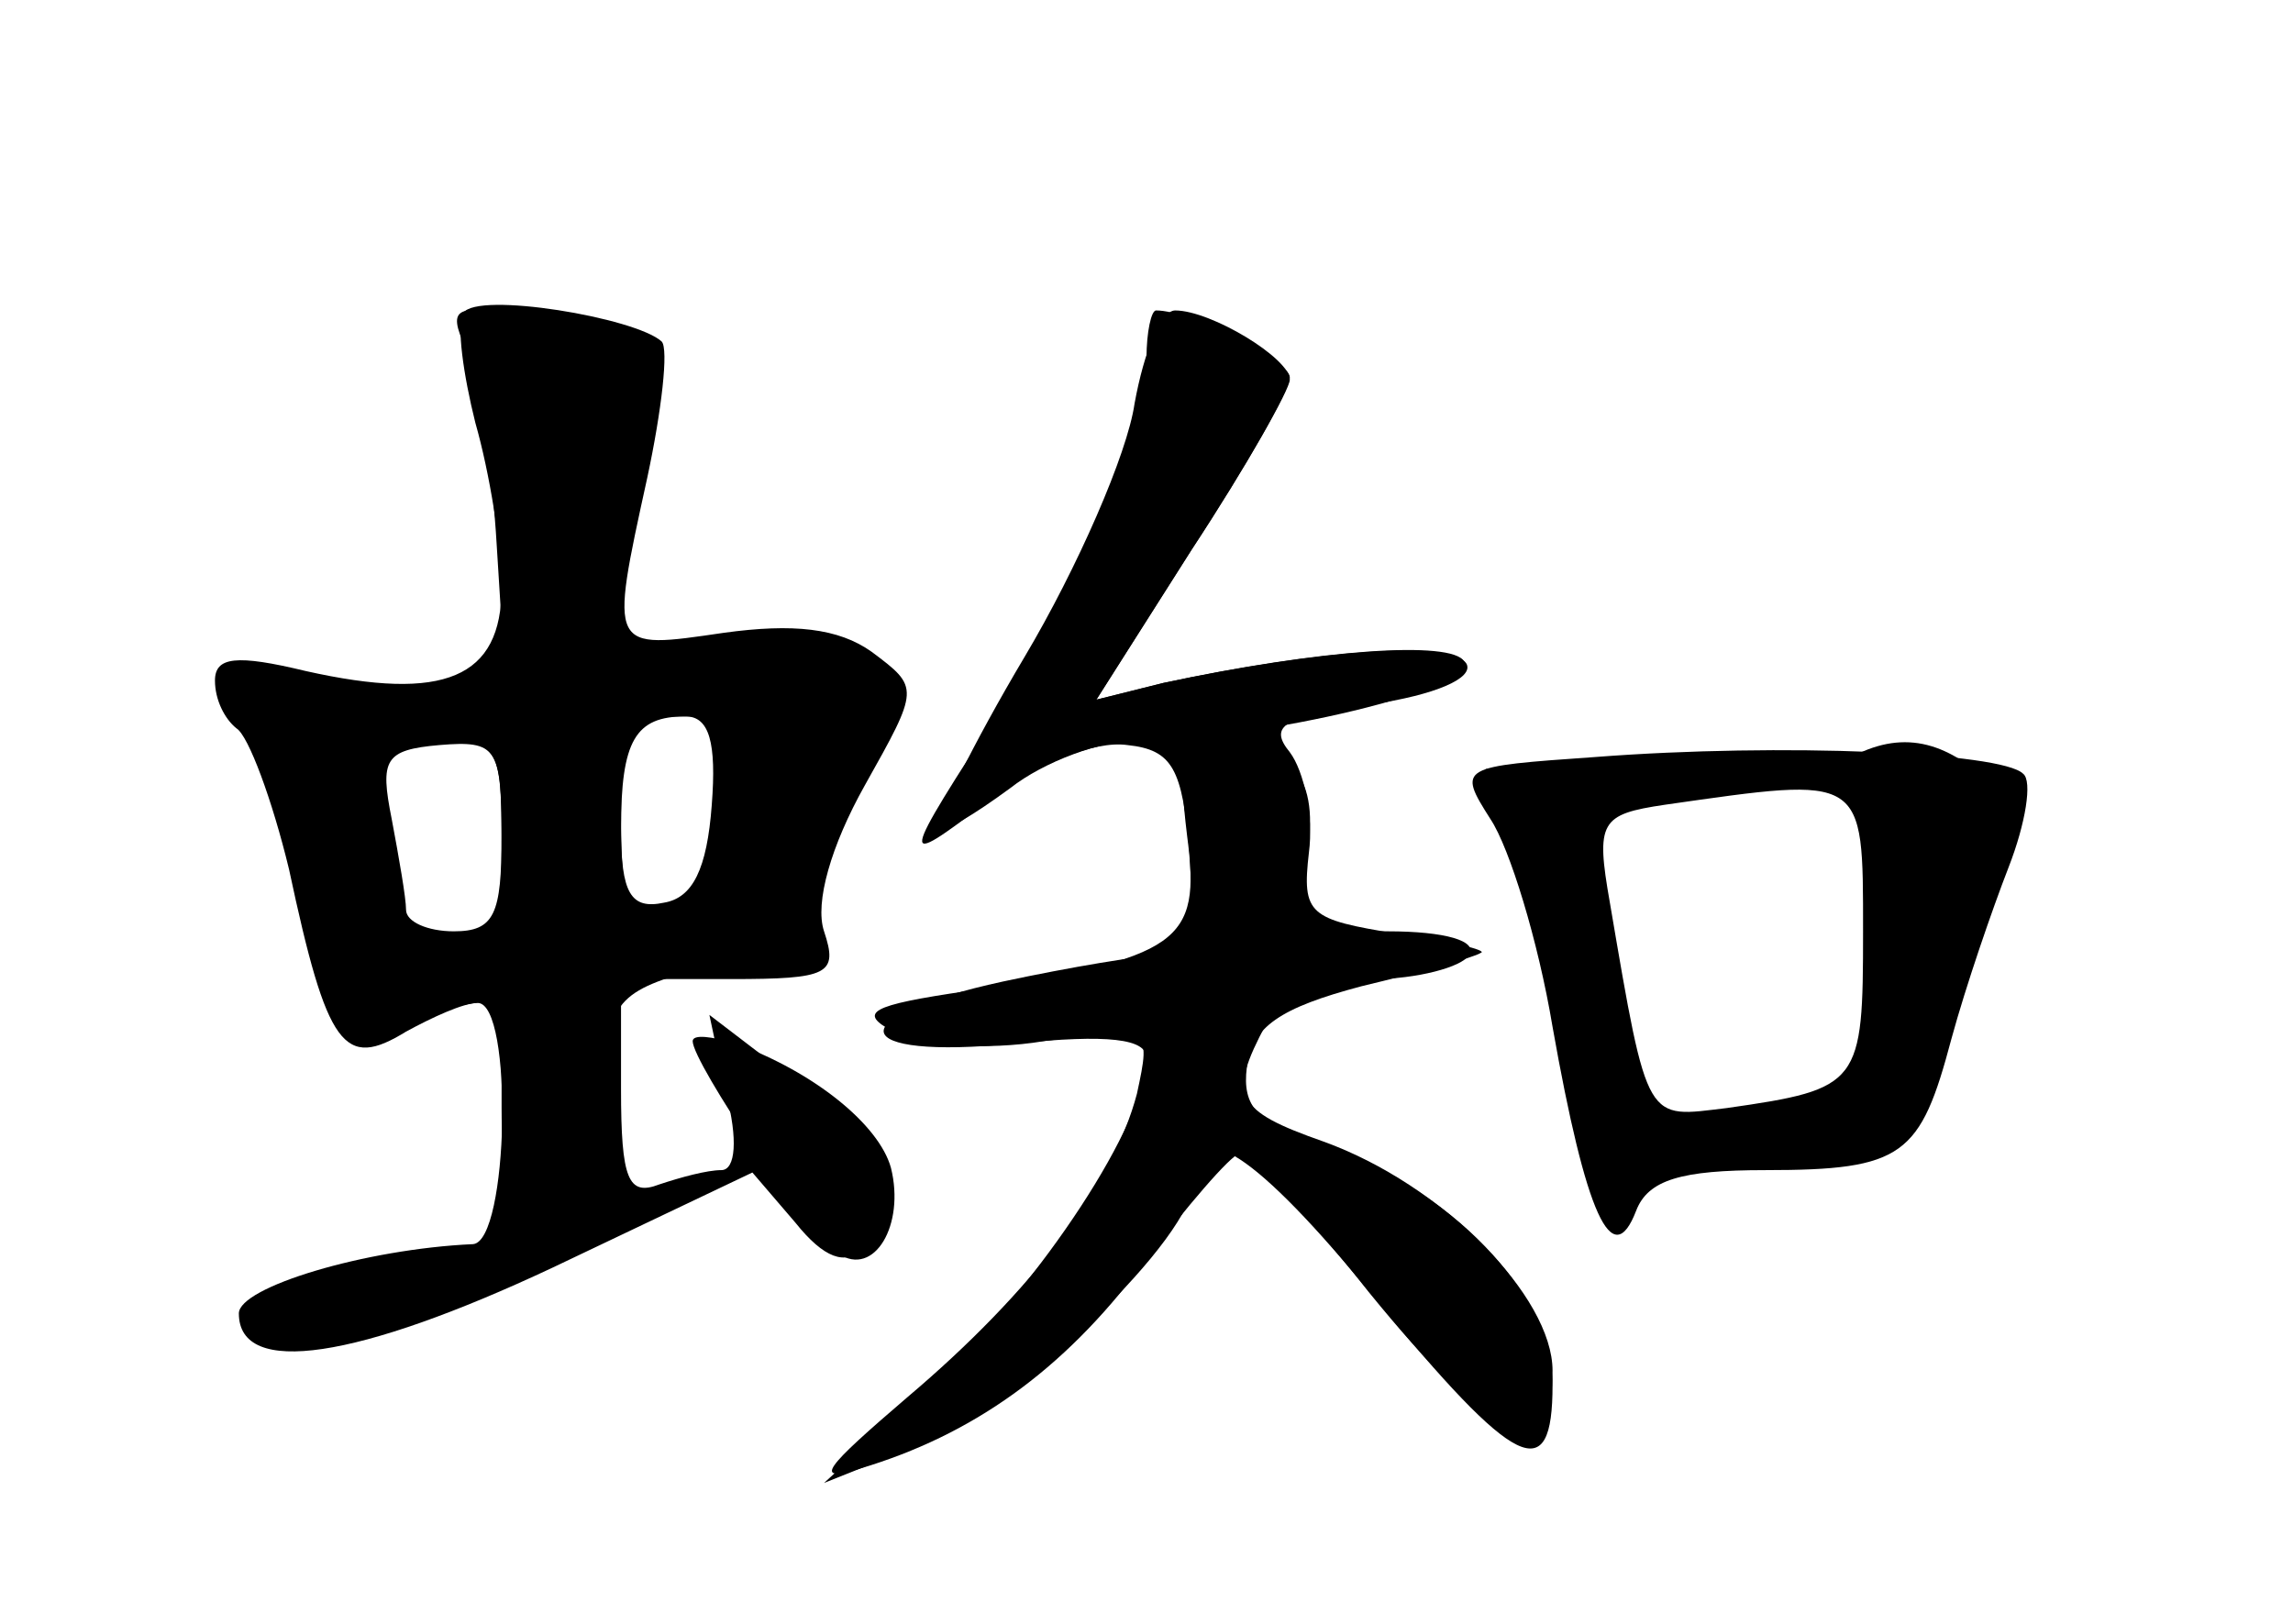 <?xml version="1.0" standalone="no"?>
<!DOCTYPE svg PUBLIC "-//W3C//DTD SVG 20010904//EN"
 "http://www.w3.org/TR/2001/REC-SVG-20010904/DTD/svg10.dtd">
<svg version="1.0" xmlns="http://www.w3.org/2000/svg"
 width="96pt" height="68pt" viewBox="0 0 96 68"
 preserveAspectRatio="xMidYMid meet">
<g transform="translate(0,68) scale(0.1,-0.1)" fill="#000000" stroke="none">
<g id="part-0" class="char-part">
  <path d="M194 549 c-3 -5 0 -26 5 -46 6 -21 11 -52 11 -69 0 -38 -24 -48 -82
-35 -29 7 -38 6 -38 -4 0 -8 4 -16 9 -20 5 -3 15 -30 22 -59 16 -75 23 -84 49
-68 11 6 24 12 30 12 15 0 13 -100 -2 -101 -45 -2 -98 -18 -98 -29 0 -27 50
-19 131 19 l84 40 18 -21 c12 -15 21 -18 28 -11 17 17 6 44 -30 72 l-34 26 7
-33 c5 -19 4 -32 -2 -32 -6 0 -17 -3 -26 -6 -13 -5 -16 2 -16 40 l0 46 46 0
c41 0 45 2 39 20 -4 12 3 36 17 61 23 41 23 41 3 56 -14 10 -33 12 -62 8 -48
-7 -48 -8 -32 65 6 28 9 54 6 57 -11 10 -77 21 -83 12z m104 -206 c-2 -27 -8
-39 -20 -41 -14 -3 -18 4 -18 31 0 37 6 47 27 47 10 0 13 -11 11 -37z m-88
-13 c0 -33 -3 -40 -20 -40 -11 0 -20 4 -20 9 0 5 -3 22 -6 38 -5 25 -3 29 20
31 24 2 26 -1 26 -38z"/>
  <path d="M480 530 c0 -28 -29 -98 -60 -145 -44 -68 -44 -69 -7 -41 21 16 45
26 59 24 19 -2 23 -10 26 -45 2 -33 0 -43 -12 -43 -8 0 -38 -5 -66 -11 -69
-15 -66 -33 5 -26 39 4 55 2 55 -6 0 -27 -44 -94 -88 -135 l-47 -43 40 16 c42
17 115 87 115 111 0 28 26 11 75 -49 60 -73 75 -80 75 -37 0 38 -43 83 -96
100 -28 9 -34 17 -32 33 2 17 14 25 48 34 25 6 47 12 50 14 3 1 -13 5 -35 8
-37 6 -40 8 -37 34 2 15 -2 34 -8 42 -9 11 -3 15 34 20 27 4 43 11 40 17 -6
10 -61 6 -127 -8 l-28 -7 40 63 c23 35 41 67 41 72 0 7 -41 28 -56 28 -2 0 -4
-9 -4 -20z"/>
  <path d="M668 363 c-57 -4 -58 -4 -44 -26 8 -12 20 -51 26 -87 14 -79 25 -103
35 -77 5 13 19 17 54 17 58 0 65 6 78 55 6 22 17 54 24 72 7 18 10 36 6 39 -9
9 -101 13 -179 7z m112 -73 c0 -64 -1 -66 -57 -74 -34 -4 -33 -8 -49 86 -6 34
-4 37 23 41 84 12 83 13 83 -53z"/>
</g>
<g id="part-1" class="char-part">
  <path d="M195 534 c5 -10 11 -48 13 -83 l4 -64 -60 5 c-58 4 -60 4 -47 -16 7
-12 18 -45 25 -74 l12 -53 34 7 34 6 0 -46 c0 -25 3 -46 8 -46 19 1 31 19 34
55 3 36 6 40 43 50 28 7 41 16 43 30 2 11 13 35 24 54 24 39 14 52 -42 53 -3
1 -17 -2 -32 -6 -25 -6 -28 -4 -28 21 0 16 4 42 9 59 12 41 3 53 -44 61 -35 6
-38 5 -30 -13z m110 -191 c-6 -35 -19 -52 -37 -53 -5 0 -8 20 -8 45 0 42 2 45
26 45 25 0 26 -2 19 -37z m-95 -18 c0 -37 -3 -45 -19 -45 -12 0 -21 10 -25 28
-4 15 -9 35 -12 45 -4 13 1 17 25 17 30 0 31 -1 31 -45z"/>
</g>
<g id="part-2" class="char-part">
  <path d="M290 244 c0 -9 49 -82 61 -89 15 -10 28 12 22 36 -5 18 -32 40 -65
52 -10 3 -18 4 -18 1z"/>
</g>
<g id="part-3" class="char-part">
  <path d="M475 511 c-3 -21 -24 -69 -46 -106 -22 -37 -38 -70 -36 -72 2 -2 15
6 30 17 14 11 38 20 54 20 51 0 143 22 136 33 -5 9 -61 5 -126 -9 l-28 -7 40
63 c23 35 41 67 41 71 0 9 -33 29 -48 29 -6 0 -13 -17 -17 -39z"/>
</g>
<g id="part-4" class="char-part">
  <path d="M497 330 c6 -45 -3 -51 -92 -65 -41 -6 -46 -9 -31 -17 10 -6 39 -8
63 -4 45 6 45 6 39 -22 -10 -38 -44 -83 -96 -127 -35 -30 -40 -36 -20 -30 47
14 85 41 118 85 19 25 37 46 41 47 3 1 28 -25 54 -58 52 -64 77 -75 77 -33 0
31 -46 78 -96 96 -37 13 -40 19 -24 49 7 13 21 19 45 19 18 0 37 5 40 10 4 6
-10 10 -34 10 -40 0 -40 0 -34 31 6 33 -6 49 -39 49 -13 0 -15 -7 -11 -40z"/>
</g>
<g id="part-5" class="char-part">
  <path d="M770 360 c-13 -8 -12 -10 3 -10 9 0 17 -6 17 -12 0 -9 4 -8 11 2 9
12 9 11 4 -5 -4 -11 -8 -26 -8 -32 0 -7 -3 -13 -7 -13 -4 0 -6 -14 -5 -30 1
-17 -2 -33 -7 -36 -13 -8 -10 -24 5 -22 13 3 39 86 31 100 -3 4 1 8 9 8 23 0
28 26 8 44 -20 18 -39 20 -61 6z"/>
  <path d="M642 314 c10 -24 16 -48 13 -53 -3 -5 -1 -12 5 -16 5 -3 10 -23 10
-43 1 -27 3 -33 10 -21 6 10 4 31 -4 60 -15 51 -15 81 2 101 9 12 5 14 -22 15
l-34 1 20 -44z"/>
  <path d="M730 210 c-8 -5 -18 -6 -22 -4 -4 3 -8 0 -8 -5 0 -12 16 -13 44 -2
11 4 15 10 10 14 -6 3 -16 2 -24 -3z"/>
</g>
</g>
</svg>